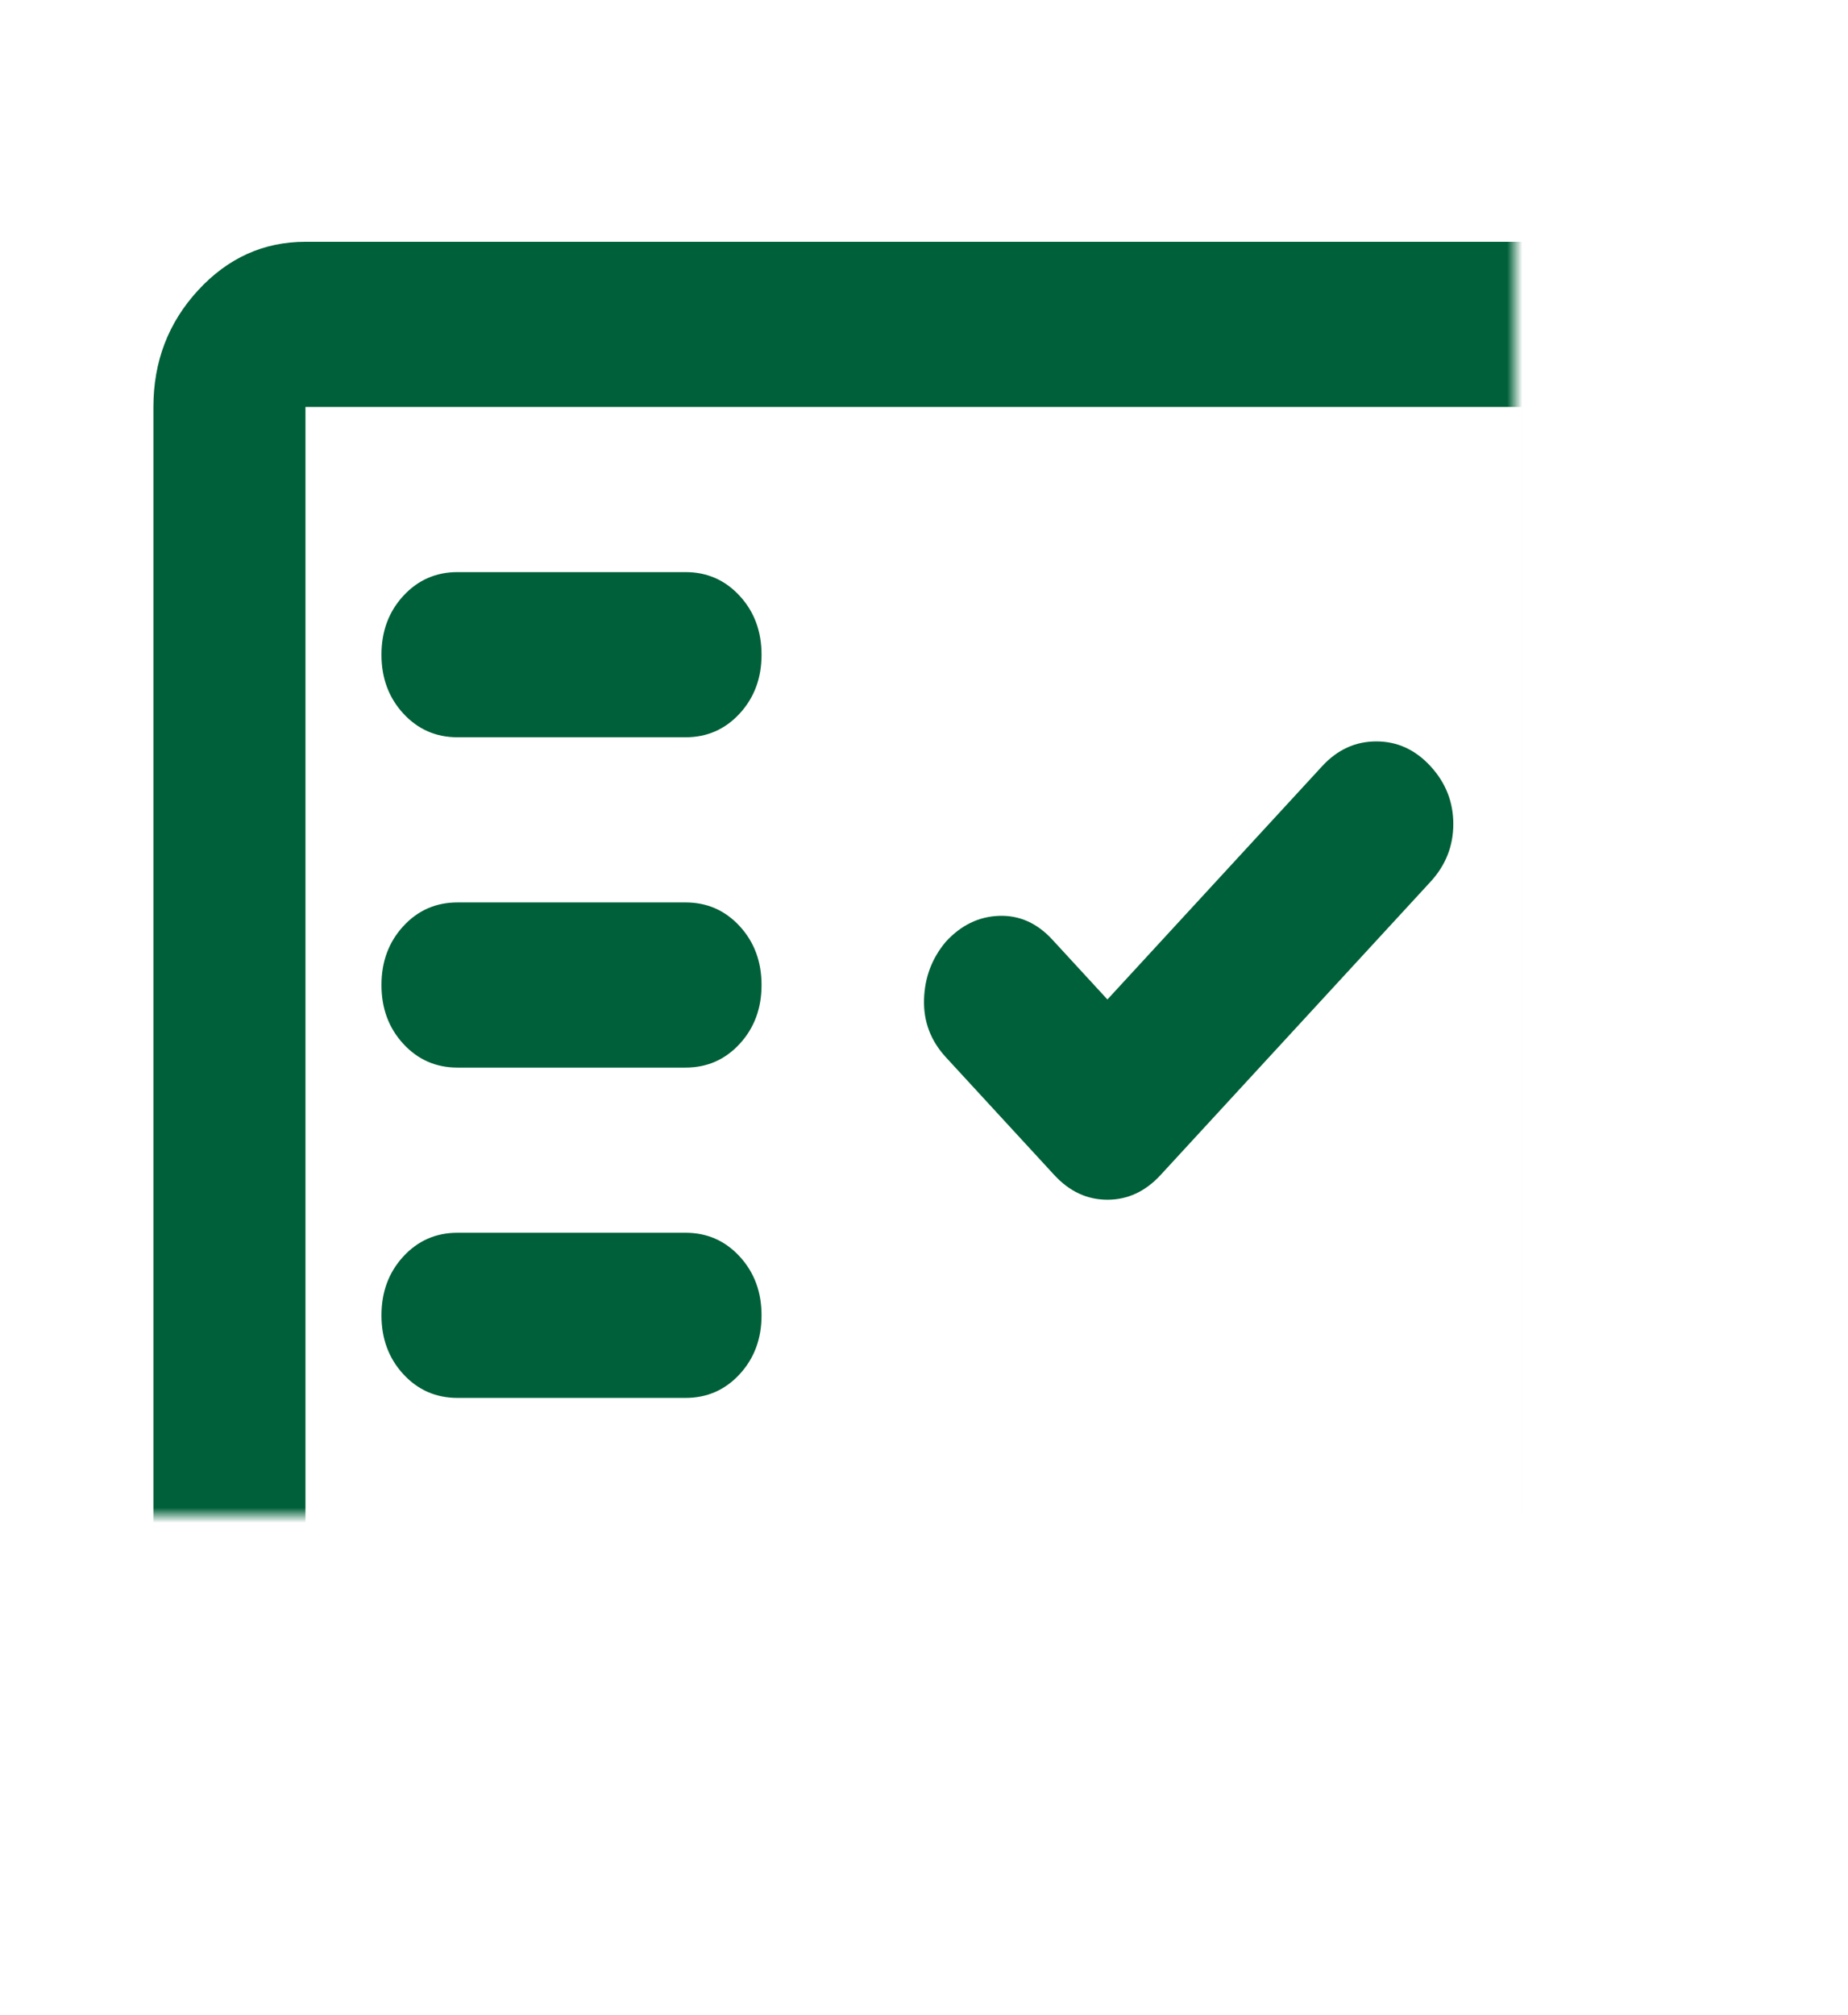 <svg width="122" height="133" viewBox="0 0 122 133" fill="none" xmlns="http://www.w3.org/2000/svg">
<mask id="mask0_203_654" style="mask-type:alpha" maskUnits="userSpaceOnUse" x="0" y="0" width="100" height="100">
<rect x="0.749" y="0.102" width="121" height="132" fill="#185D45"/>
</mask>
<g mask="url(#mask0_203_654)">
<path d="M20.165 114.055C17.405 114.055 15.042 112.988 13.076 110.853C11.111 108.719 10.128 106.153 10.128 103.155V26.857C10.128 23.86 11.111 21.294 13.076 19.159C15.042 17.024 17.405 15.957 20.165 15.957H100.459C103.219 15.957 105.582 17.024 107.548 19.159C109.513 21.294 110.496 23.86 110.496 26.857V103.155C110.496 106.153 109.513 108.719 107.548 110.853C105.582 112.988 103.219 114.055 100.459 114.055H20.165ZM20.165 103.155H100.459V26.857H20.165V103.155ZM45.257 92.255C46.679 92.255 47.87 91.733 48.832 90.689C49.794 89.644 50.275 88.35 50.275 86.806C50.275 85.261 49.794 83.967 48.832 82.923C47.87 81.878 46.679 81.356 45.257 81.356H30.202C28.78 81.356 27.588 81.878 26.626 82.923C25.664 83.967 25.183 85.261 25.183 86.806C25.183 88.35 25.664 89.644 26.626 90.689C27.588 91.733 28.78 92.255 30.202 92.255H45.257ZM73.109 65.96L69.471 62.009C68.467 60.919 67.296 60.396 65.958 60.442C64.62 60.487 63.449 61.055 62.445 62.145C61.525 63.235 61.044 64.507 61.002 65.96C60.96 67.413 61.441 68.685 62.445 69.775L69.596 77.541C70.6 78.631 71.771 79.176 73.109 79.176C74.447 79.176 75.618 78.631 76.622 77.541L94.437 58.194C95.441 57.104 95.943 55.832 95.943 54.379C95.943 52.926 95.441 51.654 94.437 50.564C93.433 49.474 92.242 48.929 90.862 48.929C89.481 48.929 88.29 49.474 87.286 50.564L73.109 65.96ZM45.257 70.456C46.679 70.456 47.87 69.934 48.832 68.889C49.794 67.845 50.275 66.55 50.275 65.006C50.275 63.462 49.794 62.168 48.832 61.123C47.87 60.078 46.679 59.556 45.257 59.556H30.202C28.78 59.556 27.588 60.078 26.626 61.123C25.664 62.168 25.183 63.462 25.183 65.006C25.183 66.55 25.664 67.845 26.626 68.889C27.588 69.934 28.78 70.456 30.202 70.456H45.257ZM45.257 48.657C46.679 48.657 47.87 48.134 48.832 47.09C49.794 46.045 50.275 44.751 50.275 43.207C50.275 41.663 49.794 40.368 48.832 39.324C47.87 38.279 46.679 37.757 45.257 37.757H30.202C28.78 37.757 27.588 38.279 26.626 39.324C25.664 40.368 25.183 41.663 25.183 43.207C25.183 44.751 25.664 46.045 26.626 47.09C27.588 48.134 28.78 48.657 30.202 48.657H45.257Z" fill="#006039"/>
</g>
</svg>
